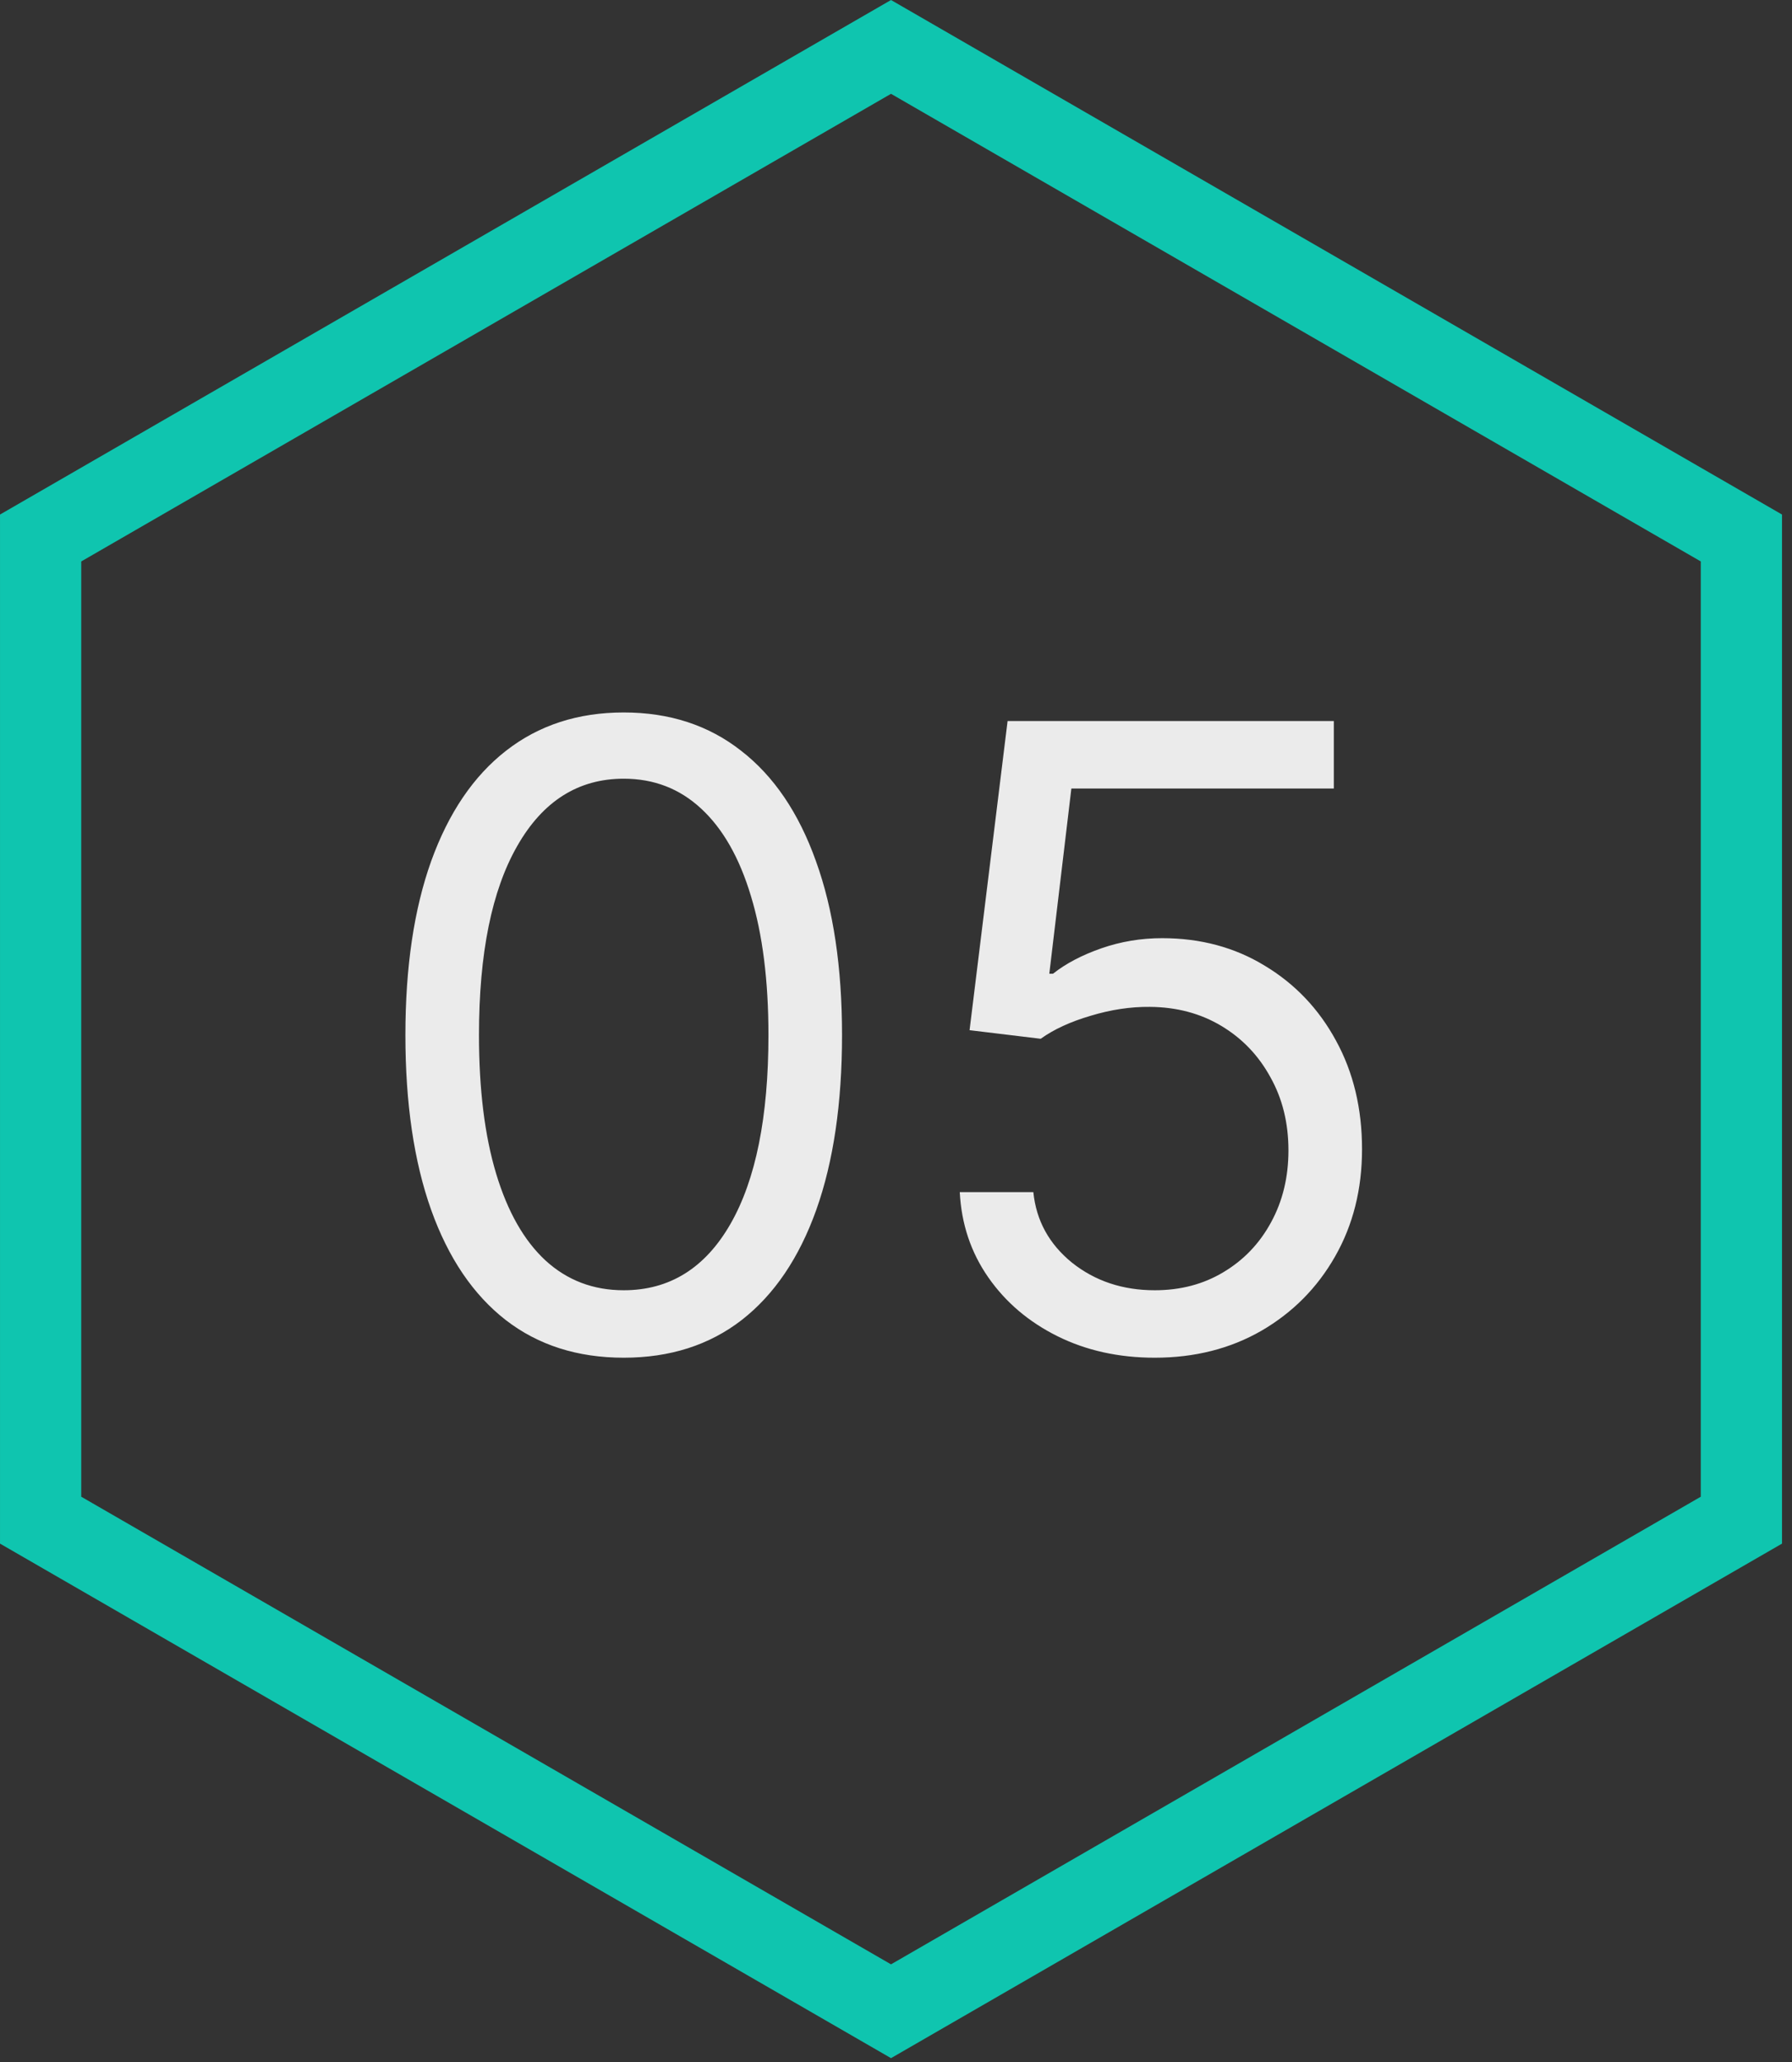<svg width="93" height="107" viewBox="0 0 93 107" fill="none" xmlns="http://www.w3.org/2000/svg">
<rect x="0" y="0" width="93" height="107" fill="#333333" stroke="none"/>
<path d="M32.369 70.445C29.971 70.445 27.929 69.793 26.243 68.488C24.556 67.173 23.267 65.269 22.376 62.776C21.485 60.272 21.039 57.249 21.039 53.706C21.039 50.184 21.485 47.176 22.376 44.683C23.278 42.18 24.572 40.27 26.259 38.955C27.956 37.629 29.993 36.966 32.369 36.966C34.745 36.966 36.777 37.629 38.464 38.955C40.161 40.27 41.455 42.18 42.346 44.683C43.248 47.176 43.699 50.184 43.699 53.706C43.699 57.249 43.253 60.272 42.362 62.776C41.471 65.269 40.182 67.173 38.495 68.488C36.809 69.793 34.767 70.445 32.369 70.445ZM32.369 66.945C34.745 66.945 36.591 65.799 37.907 63.508C39.222 61.216 39.88 57.949 39.88 53.706C39.88 50.884 39.577 48.481 38.973 46.497C38.379 44.514 37.519 43.002 36.395 41.962C35.281 40.923 33.939 40.403 32.369 40.403C30.014 40.403 28.173 41.565 26.847 43.888C25.521 46.2 24.858 49.473 24.858 53.706C24.858 56.528 25.155 58.925 25.749 60.898C26.343 62.871 27.198 64.372 28.311 65.401C29.436 66.43 30.788 66.945 32.369 66.945ZM59.929 70.445C58.062 70.445 56.381 70.074 54.885 69.332C53.389 68.589 52.191 67.571 51.289 66.276C50.387 64.982 49.894 63.508 49.809 61.853H53.628C53.776 63.327 54.445 64.547 55.633 65.513C56.832 66.467 58.264 66.945 59.929 66.945C61.266 66.945 62.454 66.632 63.494 66.006C64.544 65.38 65.366 64.521 65.96 63.428C66.565 62.325 66.867 61.078 66.867 59.689C66.867 58.267 66.554 56.999 65.928 55.886C65.313 54.761 64.464 53.875 63.382 53.228C62.3 52.581 61.064 52.252 59.675 52.242C58.678 52.231 57.654 52.385 56.604 52.703C55.553 53.011 54.689 53.409 54.01 53.897L50.318 53.451L52.291 37.411H69.222V40.912H55.601L54.456 50.523H54.646C55.315 49.993 56.153 49.553 57.161 49.202C58.168 48.852 59.219 48.677 60.311 48.677C62.306 48.677 64.082 49.155 65.642 50.109C67.212 51.054 68.442 52.348 69.334 53.992C70.235 55.636 70.686 57.514 70.686 59.625C70.686 61.704 70.219 63.561 69.286 65.194C68.363 66.817 67.09 68.101 65.467 69.045C63.844 69.979 61.998 70.445 59.929 70.445Z" fill="#EBEBEB"/>
<path d="M2.108 27.914L46.241 2.434L90.374 27.914V78.874L46.241 104.354L2.108 78.874V27.914Z" stroke="#0FC5AF" stroke-width="4.215"/>
</svg>
